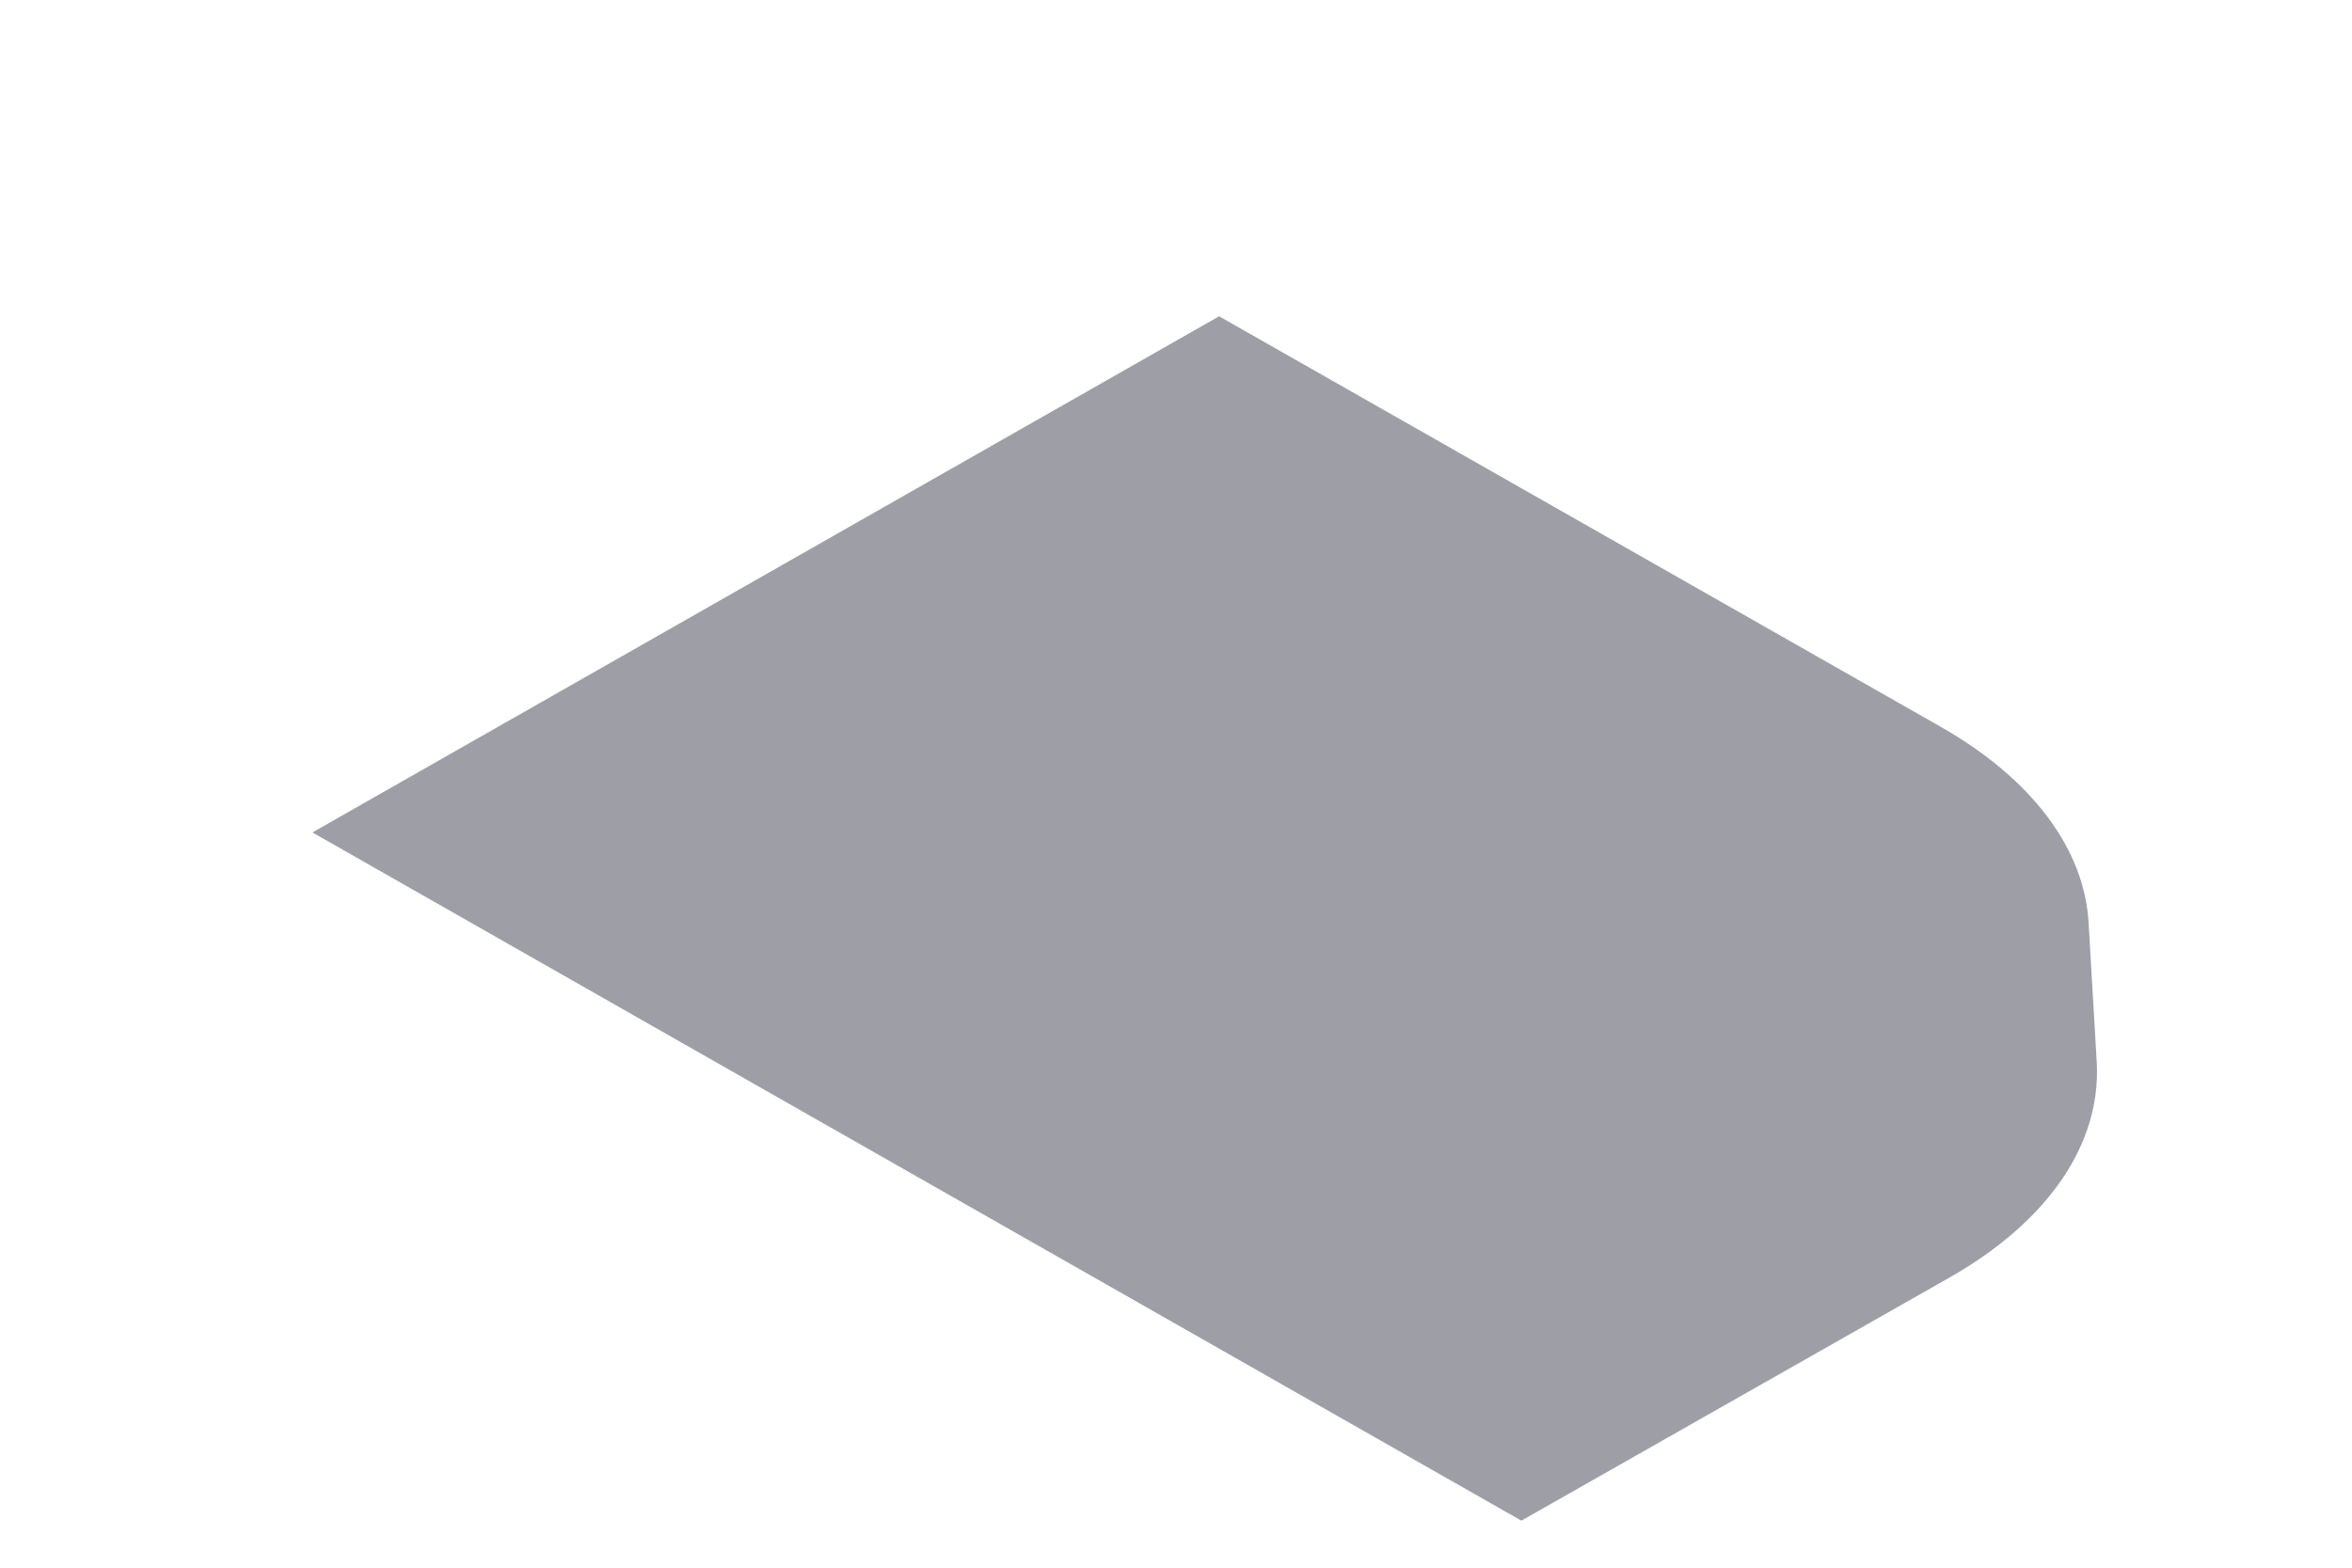 <svg width="6" height="4" viewBox="0 0 6 4" fill="none" xmlns="http://www.w3.org/2000/svg">
<path d="M1.898 2.751L0.797 2.124L3.11 0.807L4.95 1.854C5.184 1.987 5.317 2.166 5.328 2.354L5.349 2.713C5.359 2.918 5.227 3.116 4.971 3.261L3.881 3.88L1.898 2.751Z" fill="#9E9EA7"/>
</svg>
